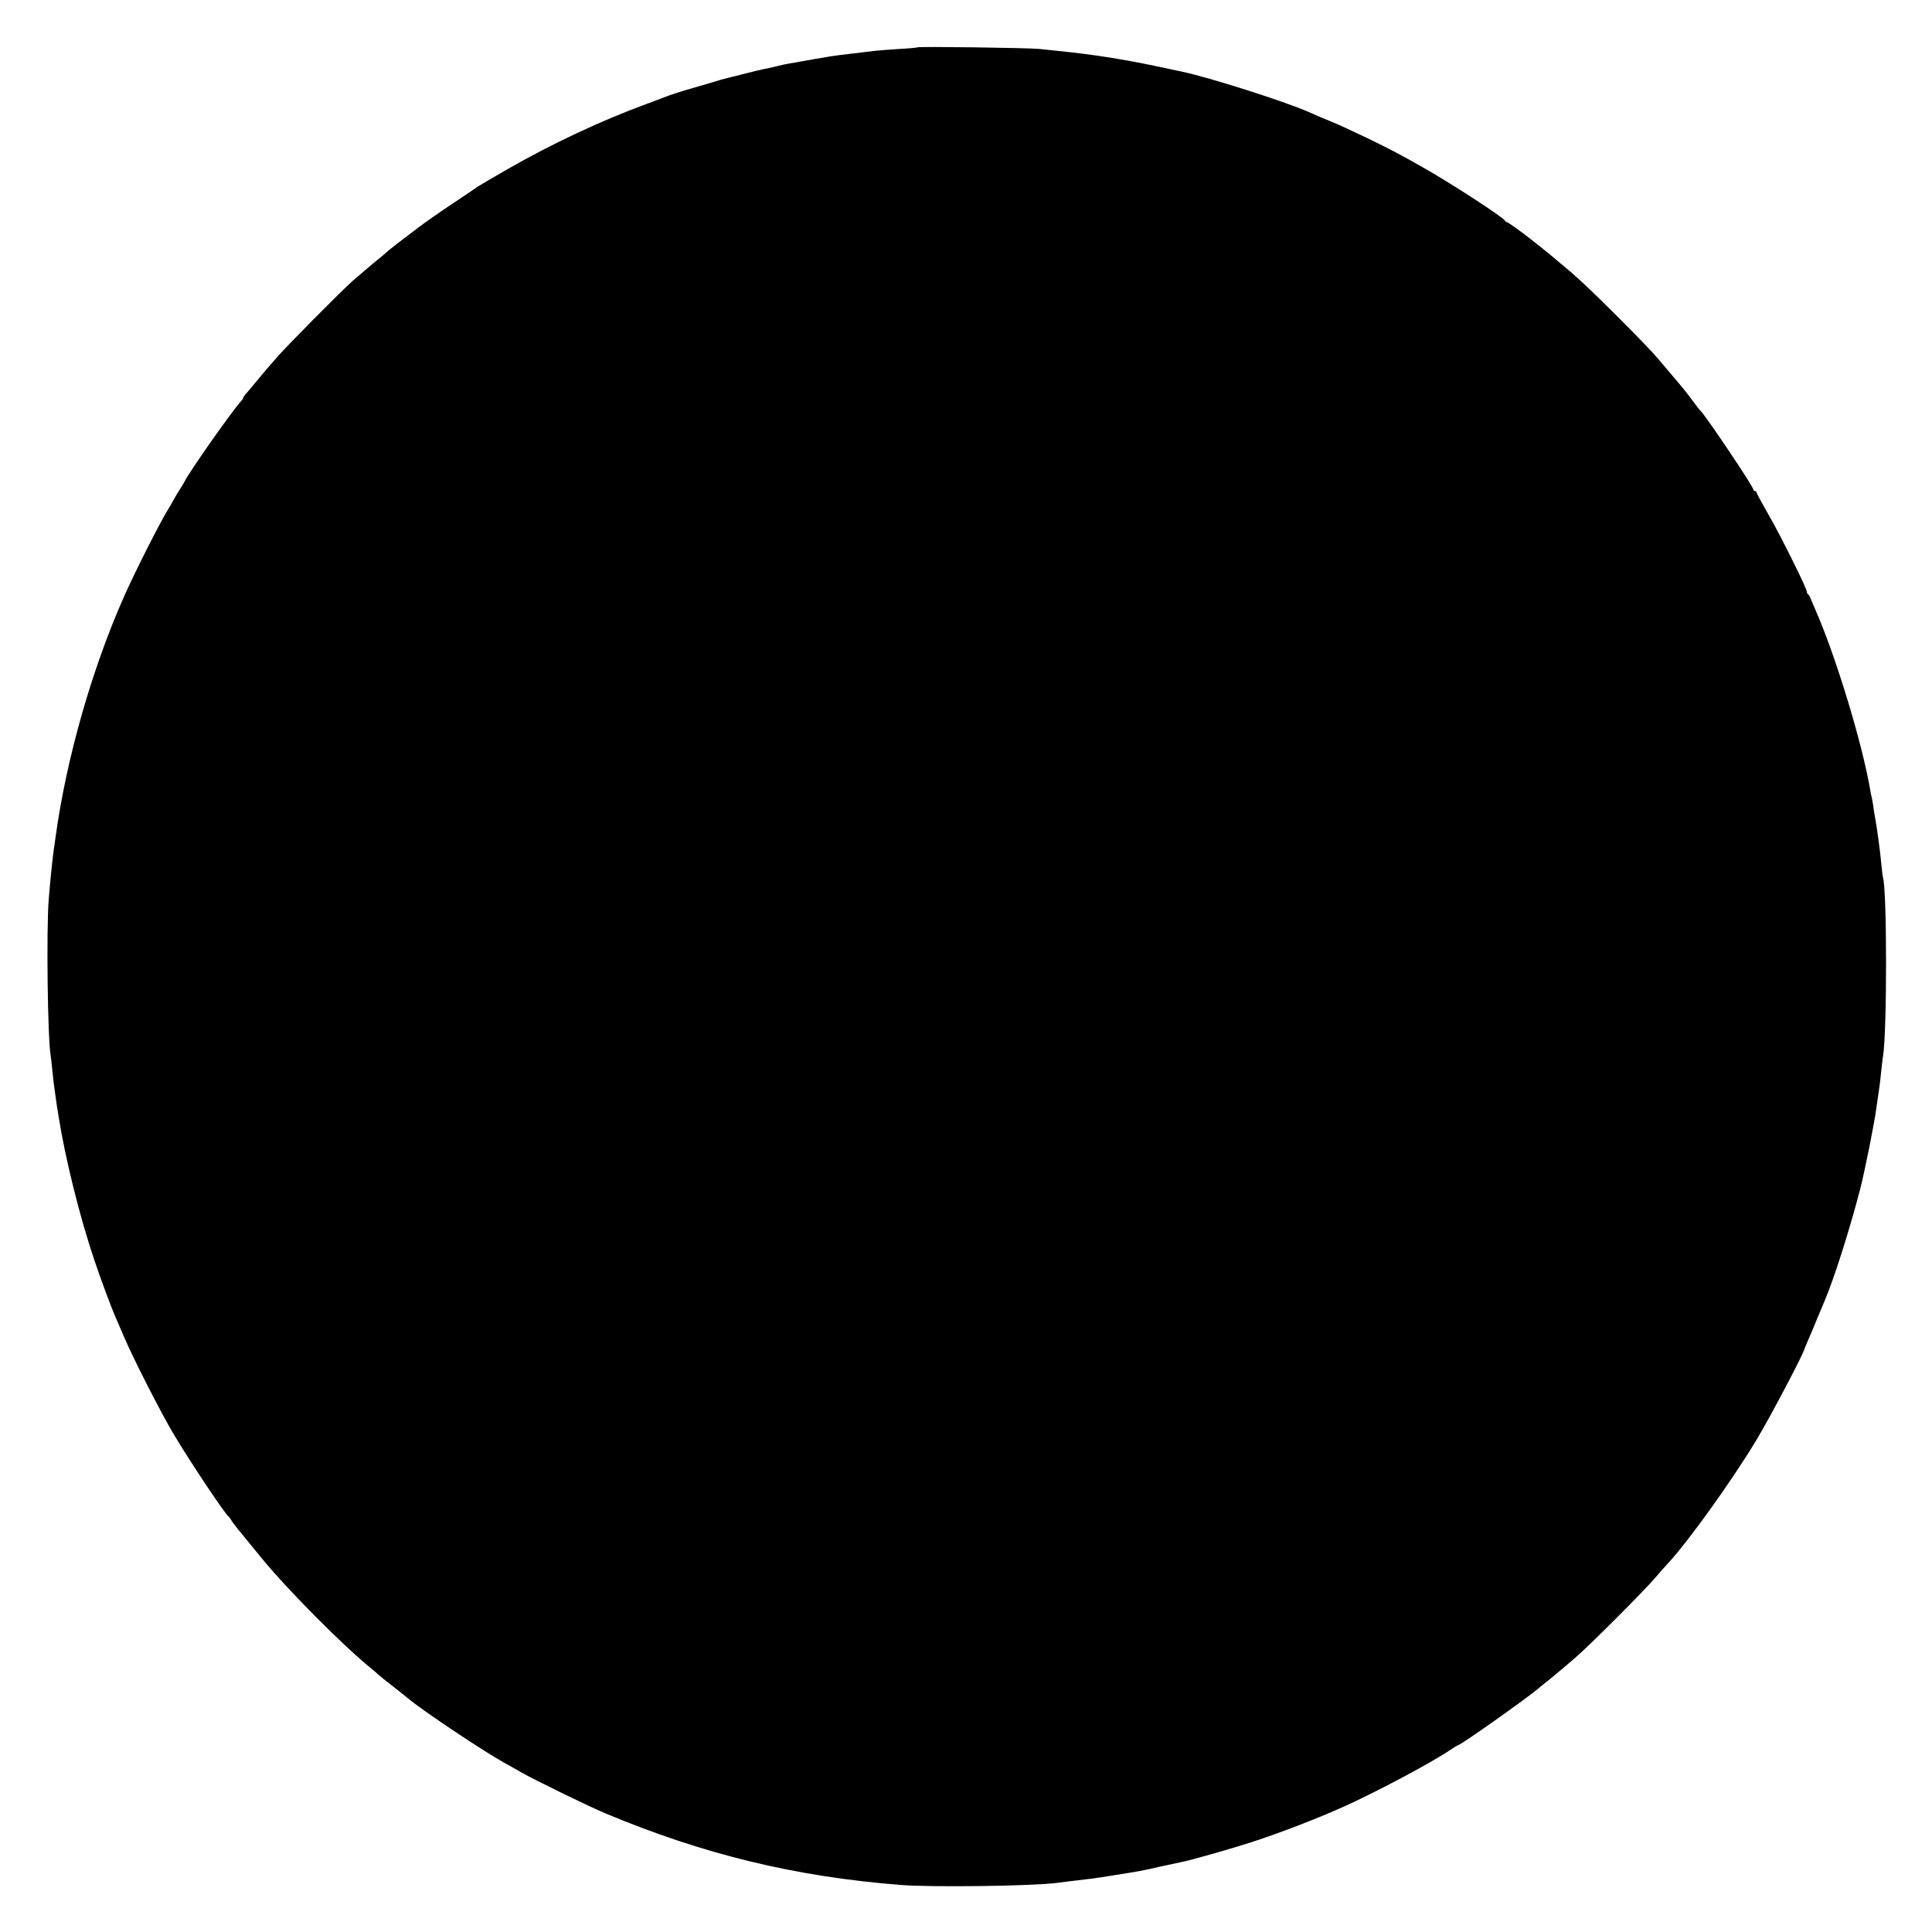 <?xml version="1.0" standalone="no"?>
<!DOCTYPE svg PUBLIC "-//W3C//DTD SVG 20010904//EN"
 "http://www.w3.org/TR/2001/REC-SVG-20010904/DTD/svg10.dtd">
<svg version="1.0" xmlns="http://www.w3.org/2000/svg"
 width="1200pt" height="1200pt" viewBox="0 0 1200 1200"
 preserveAspectRatio="xMidYMid meet">
<g transform="translate(0,1200) scale(0.1,-0.1)"
fill="#000000" stroke="none">
<path d="M5699 11706 c-2 -2 -53 -7 -113 -10 -60 -4 -125 -9 -145 -11 -246
-29 -261 -31 -311 -40 -14 -3 -41 -7 -60 -10 -19 -3 -57 -10 -85 -15 -27 -5
-66 -12 -85 -15 -19 -3 -51 -10 -70 -15 -19 -5 -48 -12 -65 -15 -25 -4 -106
-24 -165 -39 -8 -3 -35 -9 -60 -15 -56 -14 -60 -15 -145 -41 -38 -11 -100 -29
-137 -40 -37 -11 -84 -26 -105 -34 -21 -8 -83 -31 -138 -52 -276 -101 -586
-246 -863 -405 -96 -55 -179 -104 -186 -109 -6 -5 -74 -51 -151 -102 -77 -51
-174 -119 -215 -150 -127 -96 -184 -140 -202 -157 -9 -9 -23 -20 -30 -26 -19
-14 -137 -114 -177 -149 -71 -63 -409 -404 -466 -470 -33 -38 -65 -74 -70 -80
-6 -6 -30 -36 -55 -66 -25 -30 -55 -66 -67 -80 -13 -14 -23 -28 -23 -32 0 -3
-6 -13 -13 -20 -49 -51 -324 -442 -350 -498 -4 -8 -16 -28 -27 -45 -11 -16
-30 -48 -42 -70 -12 -22 -27 -48 -33 -57 -52 -84 -204 -385 -270 -533 -202
-452 -363 -1015 -430 -1505 -3 -25 -8 -56 -10 -70 -7 -43 -24 -210 -32 -310
-16 -191 -7 -879 12 -979 2 -9 6 -46 9 -81 4 -36 8 -76 10 -90 6 -47 20 -145
21 -150 1 -3 5 -27 9 -55 41 -260 132 -627 223 -895 38 -113 106 -296 128
-345 7 -16 32 -75 56 -130 58 -136 232 -477 309 -605 109 -182 315 -490 340
-510 4 -3 11 -12 16 -21 11 -20 37 -52 194 -243 164 -199 512 -548 679 -682
13 -10 30 -25 37 -32 8 -8 51 -43 97 -78 45 -36 90 -71 99 -79 95 -78 455
-318 583 -390 28 -15 77 -43 110 -62 88 -50 426 -215 525 -256 609 -255 1177
-393 1835 -445 196 -15 813 -7 970 13 17 2 51 7 78 10 121 14 150 17 267 36
176 28 173 27 300 56 63 14 124 27 135 29 46 8 319 86 435 124 177 58 403 145
565 218 195 87 547 274 663 353 24 16 45 29 48 29 16 0 435 297 501 354 7 6
18 16 25 21 23 17 123 100 134 110 6 5 38 32 70 60 78 66 425 413 494 494 30
35 64 74 75 85 126 134 402 518 557 776 86 144 292 534 297 565 1 3 12 29 24
57 13 29 38 89 56 133 19 44 37 89 42 100 60 140 159 452 223 700 28 108 90
419 100 500 4 28 11 77 16 110 5 33 12 89 15 125 4 36 8 76 11 90 25 154 25
1033 -1 1113 -2 6 -6 44 -10 82 -5 64 -28 234 -40 295 -3 13 -7 42 -10 65 -3
22 -8 47 -10 55 -2 8 -7 29 -9 45 -50 290 -212 825 -340 1117 -8 18 -21 48
-28 66 -7 17 -16 32 -19 32 -3 0 -6 6 -6 13 0 21 -155 335 -236 476 -42 74
-77 138 -77 143 0 4 -4 8 -10 8 -5 0 -10 5 -10 10 0 19 -299 463 -329 490 -4
3 -25 30 -47 60 -42 56 -51 68 -126 156 -24 28 -65 77 -93 110 -27 32 -137
147 -245 254 -177 177 -257 252 -360 336 -19 16 -37 31 -40 34 -3 3 -32 27
-65 53 -33 26 -66 52 -73 58 -48 39 -145 109 -152 109 -4 0 -10 4 -12 9 -7 19
-344 238 -513 333 -132 75 -204 113 -340 179 -88 42 -189 89 -225 103 -71 29
-87 36 -141 60 -152 67 -621 216 -788 251 -9 2 -70 15 -136 29 -146 31 -269
53 -395 71 -107 15 -207 26 -355 41 -70 7 -749 16 -756 10z"/>
</g>
</svg>
